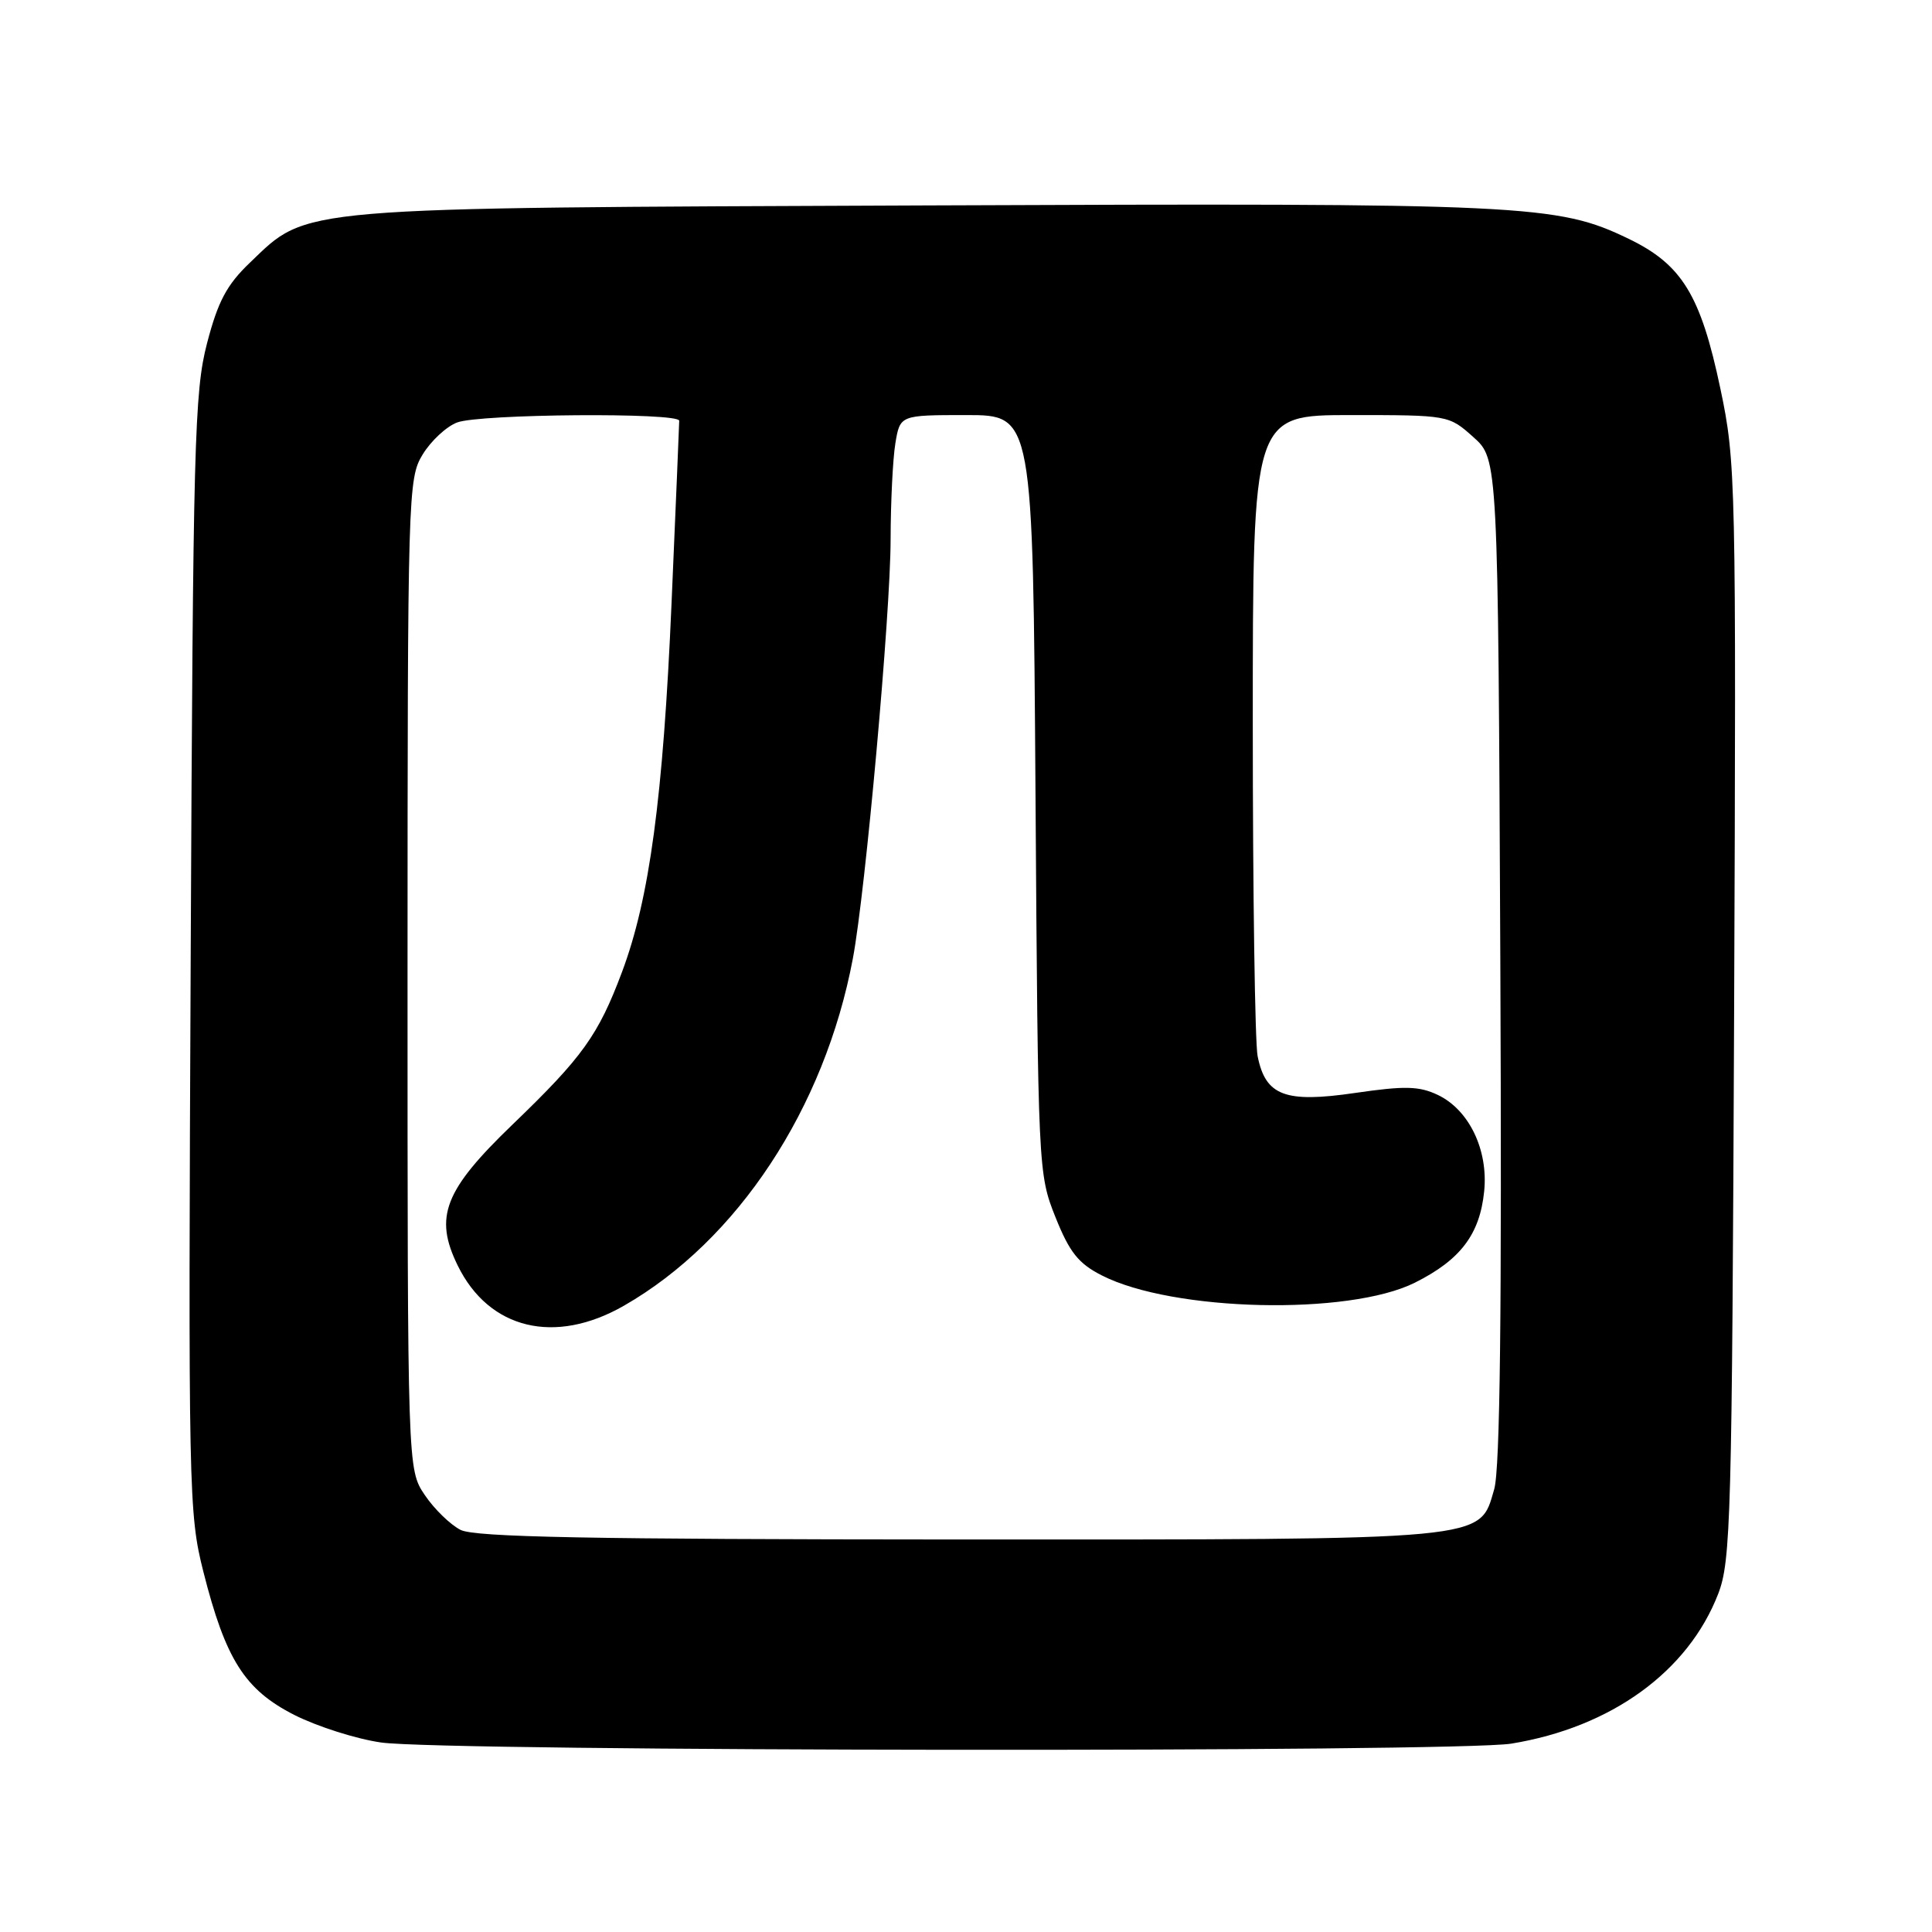 <?xml version="1.0" encoding="UTF-8" standalone="no"?>
<!DOCTYPE svg PUBLIC "-//W3C//DTD SVG 1.1//EN" "http://www.w3.org/Graphics/SVG/1.1/DTD/svg11.dtd" >
<svg xmlns="http://www.w3.org/2000/svg" xmlns:xlink="http://www.w3.org/1999/xlink" version="1.1" viewBox="0 0 256 256">
 <g >
 <path fill="currentColor"
d=" M 200.26 231.04 C 213.49 228.88 223.68 221.50 227.67 211.19 C 229.35 206.84 229.50 201.25 229.78 134.00 C 230.06 63.49 230.01 61.22 227.96 51.50 C 225.35 39.10 222.87 35.05 215.80 31.64 C 206.35 27.08 202.35 26.89 122.50 27.22 C 38.42 27.56 40.89 27.35 33.13 34.79 C 30.04 37.74 28.88 39.93 27.43 45.50 C 25.76 51.90 25.58 58.79 25.27 126.39 C 24.94 197.71 25.00 200.55 26.94 208.23 C 29.89 219.90 32.42 223.89 39.00 227.24 C 42.03 228.77 47.20 230.42 50.50 230.89 C 58.79 232.09 193.08 232.22 200.26 231.04 Z  M 61.03 202.72 C 59.67 202.03 57.53 199.95 56.28 198.09 C 54.00 194.70 54.00 194.70 54.00 129.10 C 54.01 65.30 54.06 63.41 56.00 60.23 C 57.10 58.42 59.16 56.51 60.57 55.98 C 63.55 54.84 90.00 54.64 90.00 55.75 C 90.00 56.16 89.54 67.07 88.98 80.00 C 87.87 105.66 86.07 119.08 82.41 128.82 C 79.27 137.18 77.19 140.08 67.92 149.00 C 58.86 157.72 57.49 161.25 60.65 167.69 C 64.79 176.15 73.53 178.26 82.68 173.01 C 97.73 164.38 109.27 146.87 113.01 127.00 C 114.68 118.15 118.00 81.30 118.01 71.50 C 118.02 66.55 118.30 60.81 118.64 58.75 C 119.26 55.00 119.26 55.00 128.06 55.00 C 136.87 55.00 136.87 55.00 137.21 105.25 C 137.54 155.01 137.57 155.56 139.85 161.27 C 141.72 165.94 142.89 167.42 146.00 169.00 C 155.40 173.80 178.73 174.34 187.48 169.96 C 193.52 166.94 196.08 163.56 196.66 157.86 C 197.22 152.38 194.66 147.05 190.51 145.08 C 188.04 143.91 186.15 143.86 179.57 144.82 C 170.28 146.18 167.69 145.20 166.64 139.94 C 166.29 138.19 166.00 118.36 166.00 95.87 C 166.00 55.00 166.00 55.00 178.98 55.00 C 191.92 55.00 191.98 55.01 195.23 57.92 C 198.50 60.84 198.50 60.84 198.80 127.17 C 199.01 173.80 198.77 194.64 197.99 197.33 C 195.99 204.18 197.87 204.00 126.78 203.99 C 78.17 203.97 62.93 203.68 61.03 202.72 Z "/>
</g>
</svg>